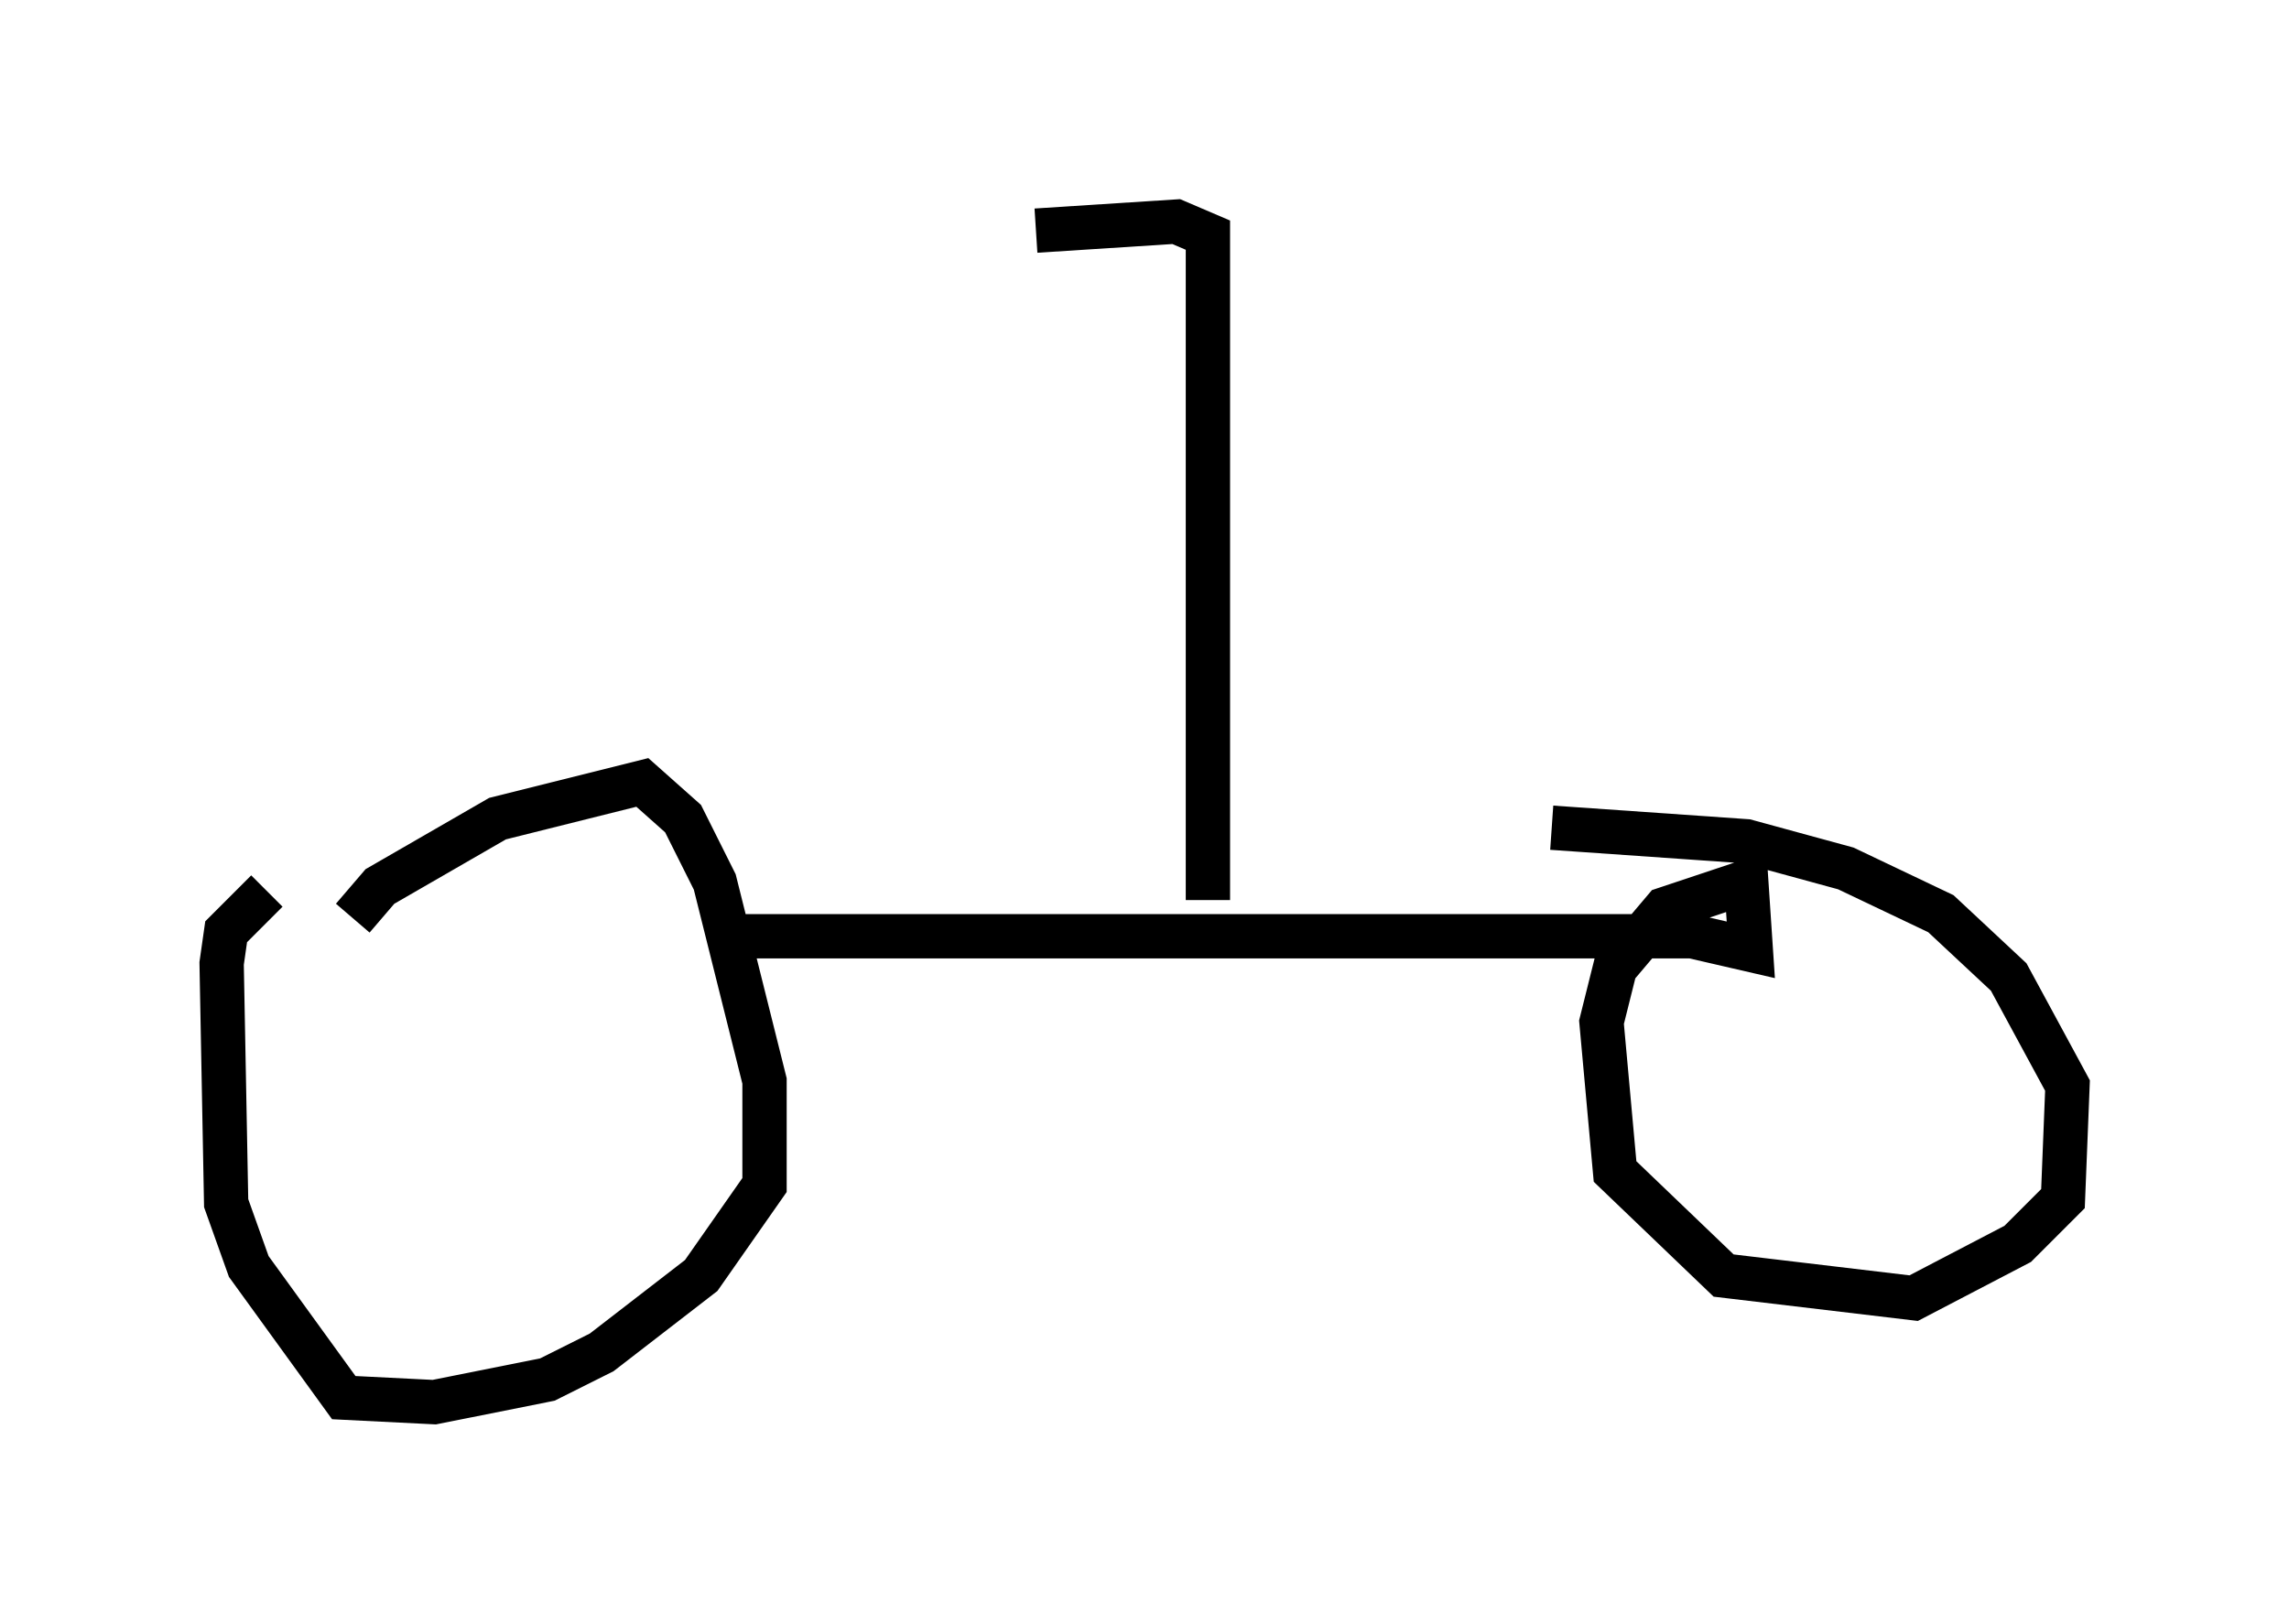 <?xml version="1.0" encoding="utf-8" ?>
<svg baseProfile="full" height="36.644" version="1.1" width="51.65" xmlns="http://www.w3.org/2000/svg" xmlns:ev="http://www.w3.org/2001/xml-events" xmlns:xlink="http://www.w3.org/1999/xlink"><defs /><rect fill="white" height="36.644" width="51.65" x="0" y="0" /><path d="M7.858, 24.294 m0.102, -3.573 l0.613, -0.715 2.654, -1.531 l3.267, -0.817 0.919, 0.817 l0.715, 1.429 1.123, 4.492 l0.0, 2.348 -1.429, 2.042 l-2.246, 1.735 -1.225, 0.613 l-2.552, 0.51 -2.042, -0.102 l-2.144, -2.96 -0.51, -1.429 l-0.102, -5.41 0.102, -0.715 l0.919, -0.919 m10.617, 1.021 l21.54, 0.0 1.327, 0.306 l-0.102, -1.531 -1.838, 0.613 l-1.123, 1.327 -0.306, 1.225 l0.306, 3.369 2.45, 2.348 l4.288, 0.51 2.348, -1.225 l1.021, -1.021 0.102, -2.552 l-1.327, -2.45 -1.531, -1.429 l-2.144, -1.021 -2.246, -0.613 l-4.39, -0.306 m-7.758, 1.633 l0.0, -15.006 -0.715, -0.306 l-3.165, 0.204 " fill="none" stroke="black" stroke-width="1" /></svg>